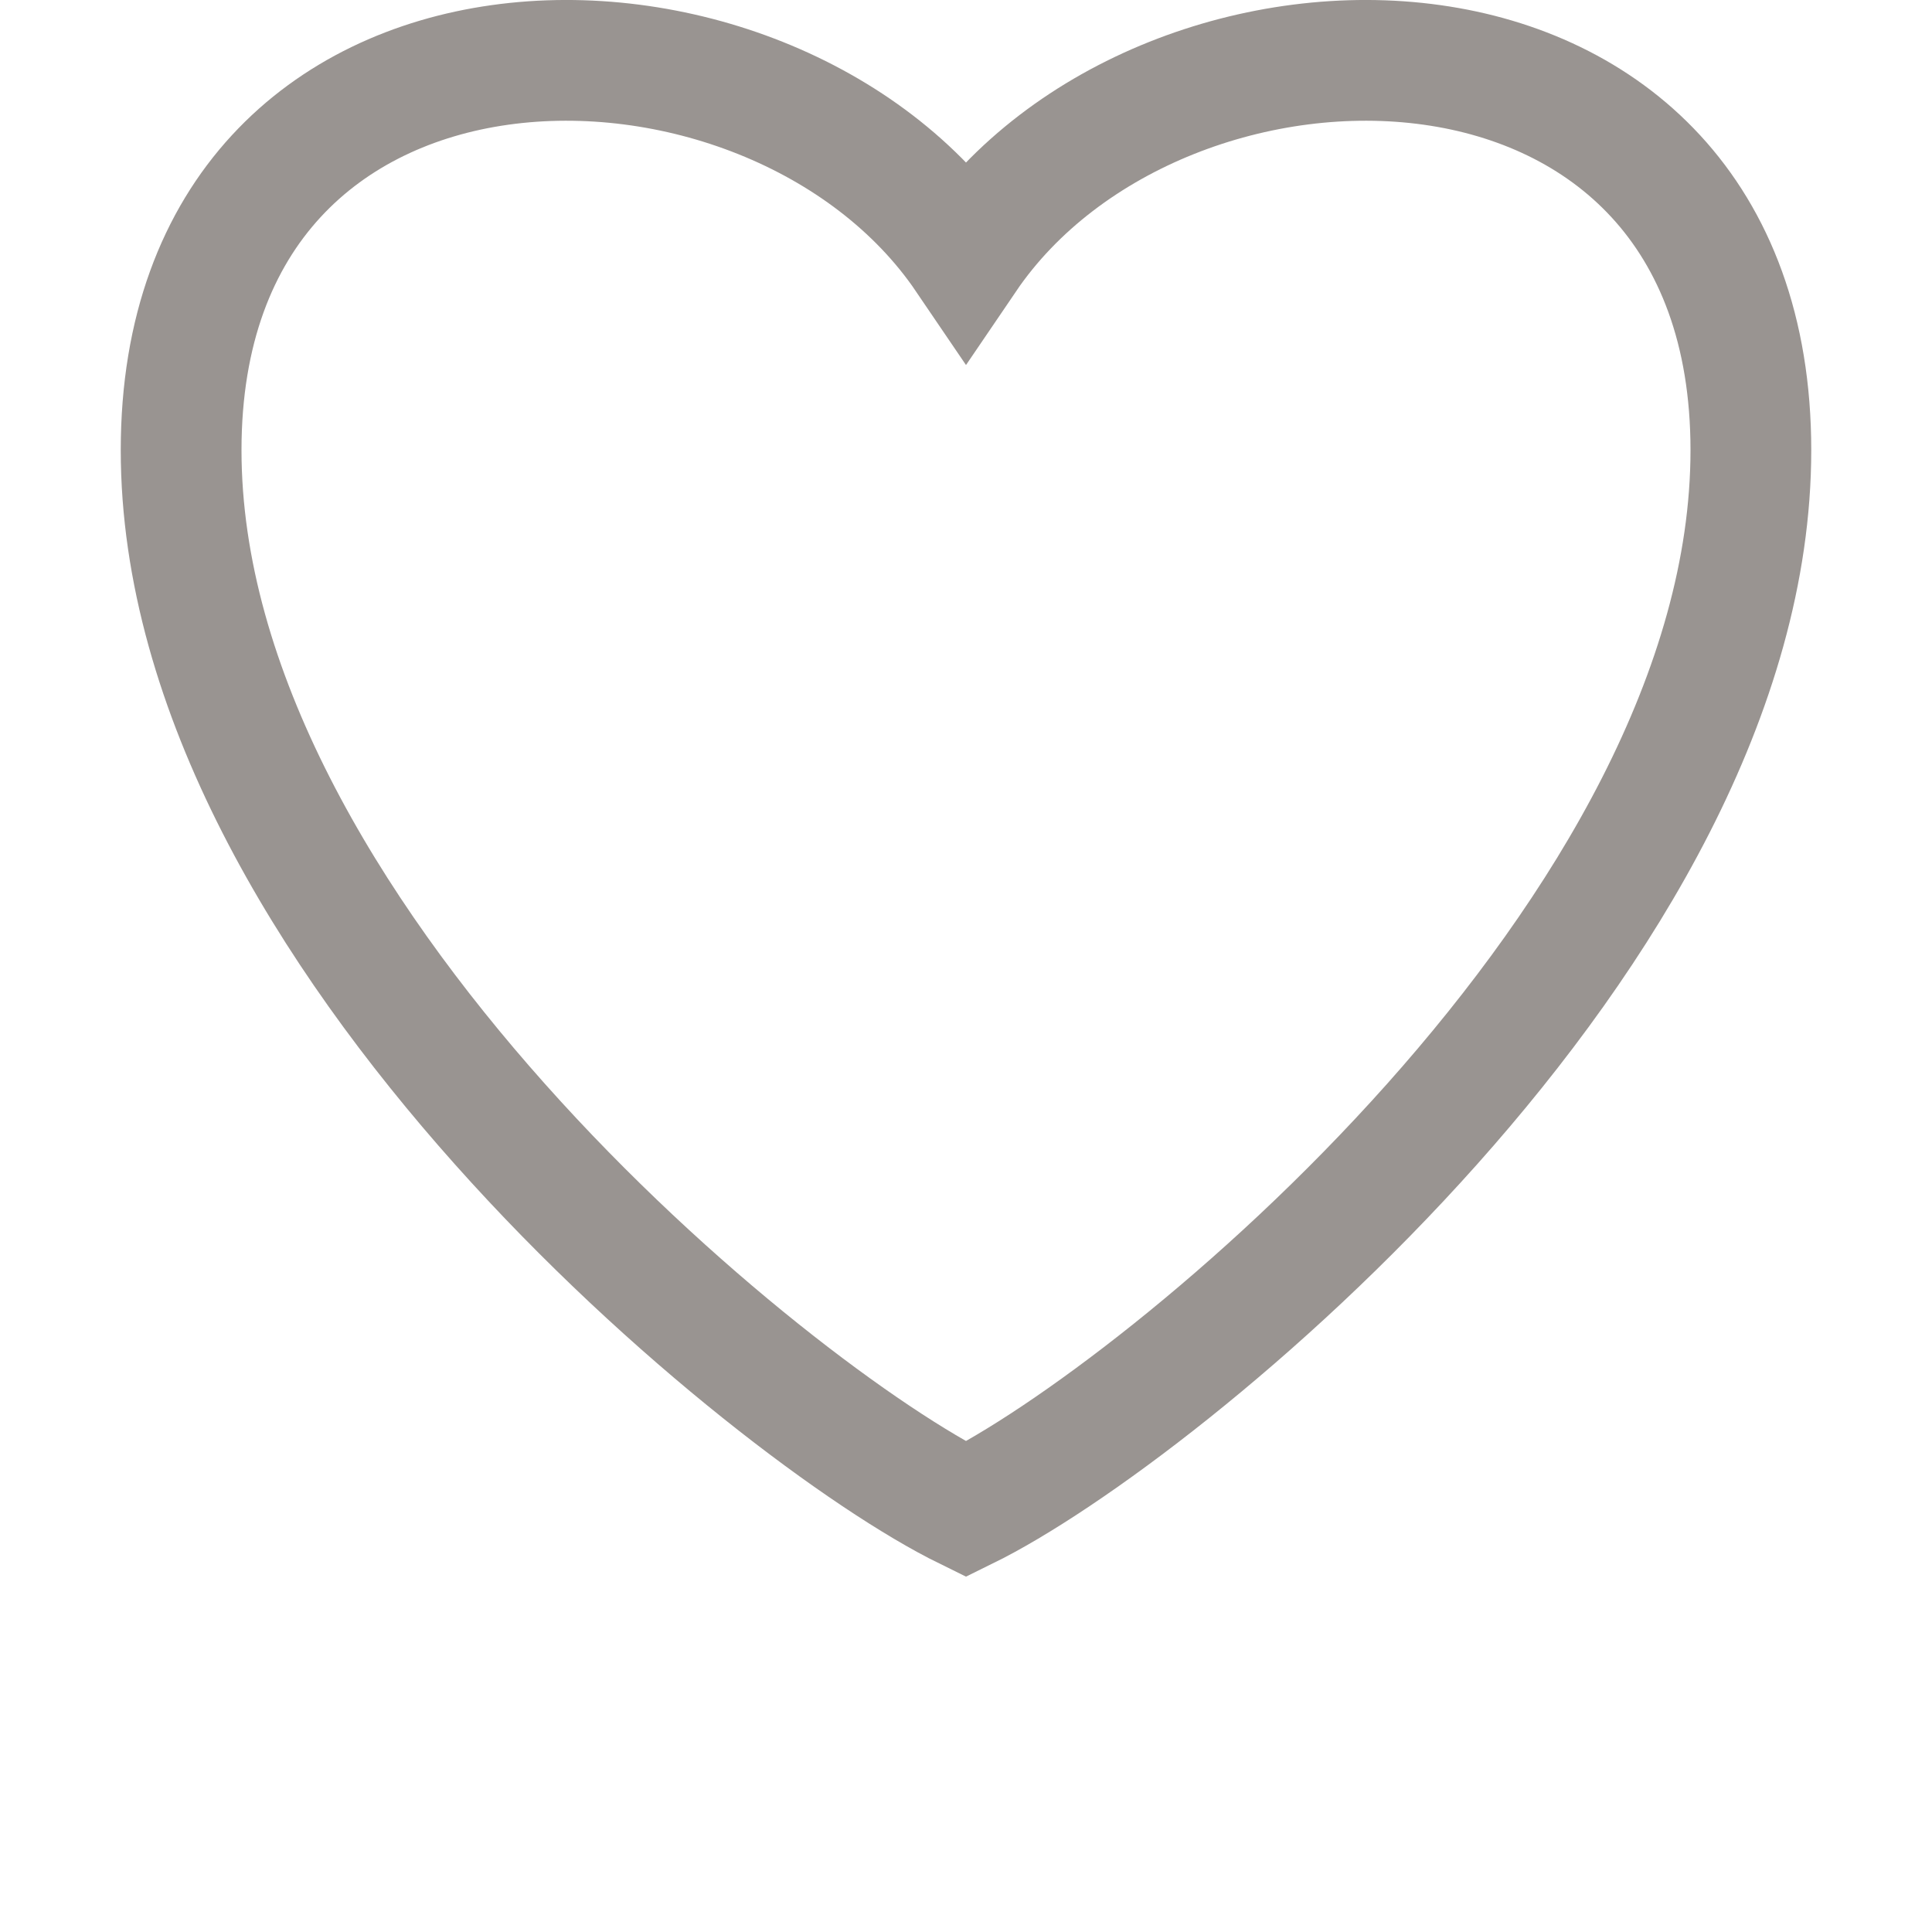 <?xml version="1.0" encoding="UTF-8"?>
<!DOCTYPE svg PUBLIC "-//W3C//DTD SVG 1.1//EN" "http://www.w3.org/Graphics/SVG/1.1/DTD/svg11.dtd">
<svg version="1.1" xmlns="http://www.w3.org/2000/svg" xmlns:xlink="http://www.w3.org/1999/xlink" x="0" y="0" width="16" height="16" viewBox="0, 0, 16, 16">
  <g id="Layer_1">
    <path d="M1.5,3.728 C1.5,7.715 6.375,11.702 8,12.5 C9.625,11.702 14.5,7.715 14.5,3.728 C14.5,-0.26 9.625,-0.26 8,2.133 C6.375,-0.26 1.5,-0.26 1.5,3.728 z" fill-opacity="0" stroke="#999491" stroke-width="1"/>
  </g>
</svg>
